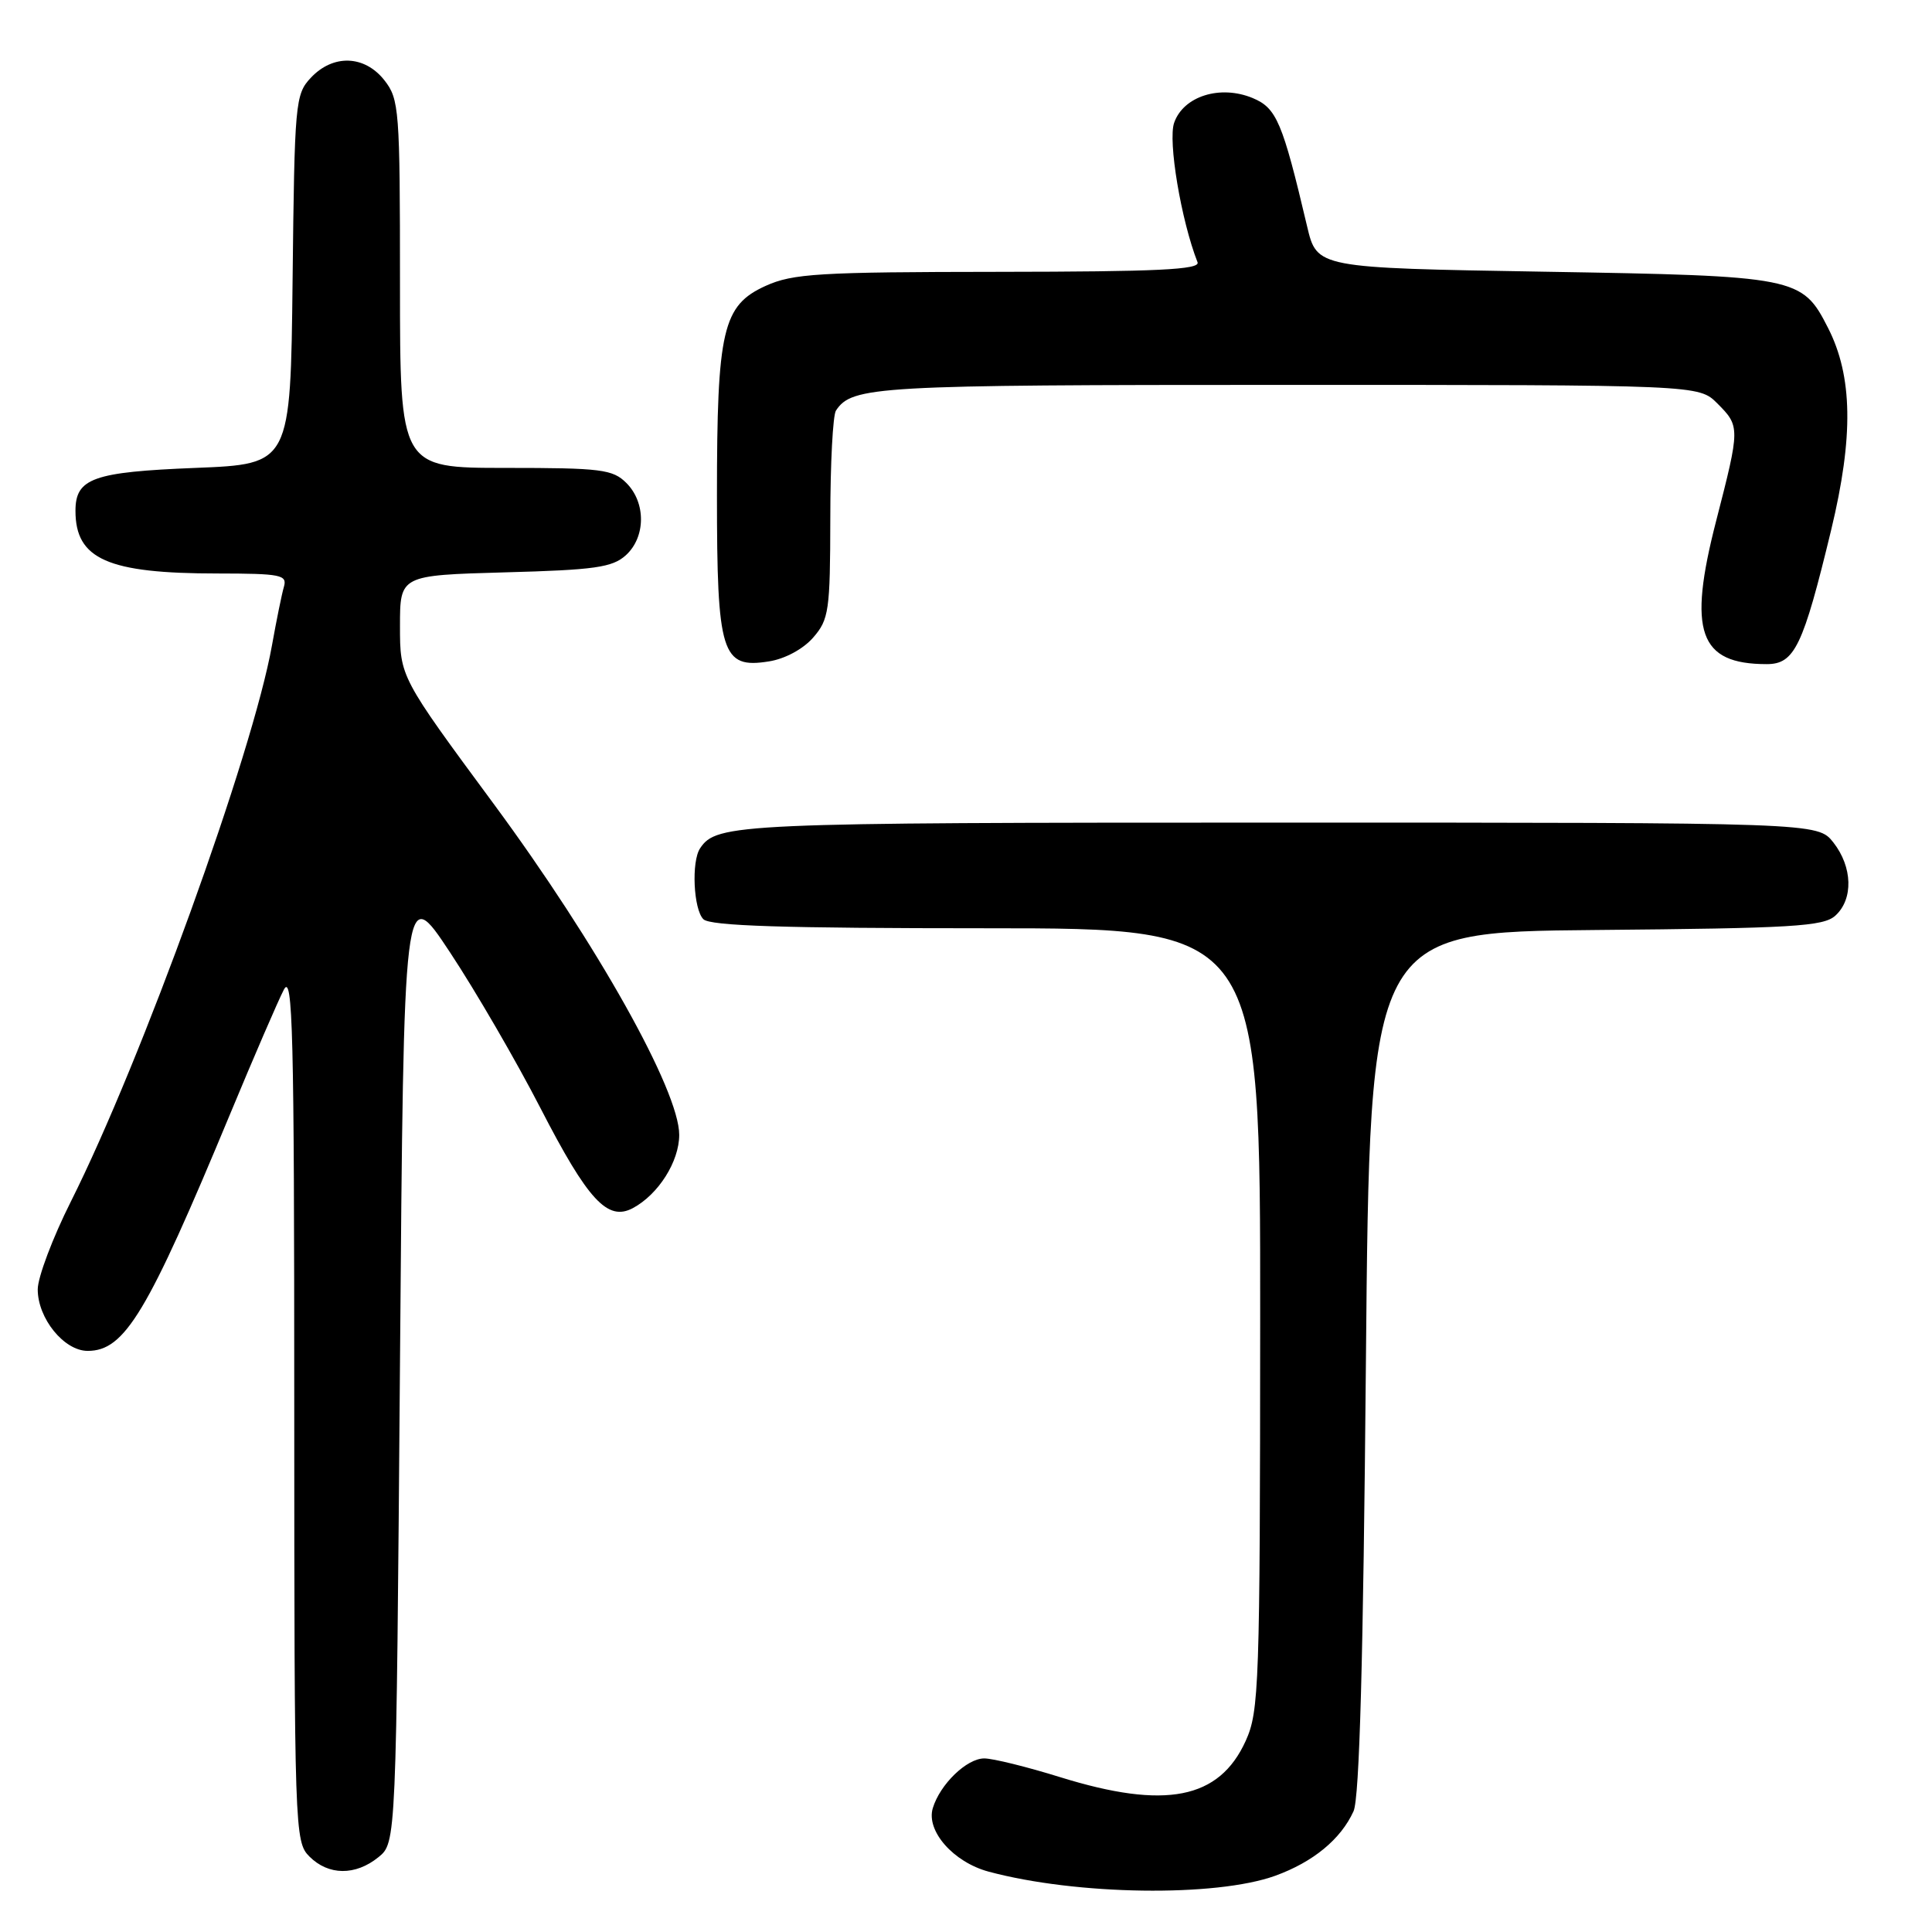 <?xml version="1.0" encoding="UTF-8" standalone="no"?>
<!DOCTYPE svg PUBLIC "-//W3C//DTD SVG 1.1//EN" "http://www.w3.org/Graphics/SVG/1.1/DTD/svg11.dtd" >
<svg xmlns="http://www.w3.org/2000/svg" xmlns:xlink="http://www.w3.org/1999/xlink" version="1.1" viewBox="0 0 256 256">
 <g >
 <path fill="currentColor"
d=" M 168.97 248.55 C 173.99 246.73 177.66 243.72 179.35 240.00 C 180.14 238.27 180.64 219.98 180.99 180.50 C 181.50 123.50 181.50 123.50 211.44 123.23 C 237.54 123.00 241.61 122.76 243.19 121.33 C 245.60 119.15 245.48 114.88 242.93 111.63 C 240.85 109.00 240.85 109.00 169.36 109.00 C 97.67 109.00 94.95 109.12 92.77 112.40 C 91.59 114.15 91.89 120.49 93.20 121.80 C 94.09 122.69 103.80 123.00 130.70 123.00 C 167.00 123.00 167.00 123.00 166.98 174.75 C 166.96 223.43 166.84 226.75 165.06 230.68 C 161.55 238.41 154.42 239.81 140.50 235.49 C 136.10 234.12 131.57 233.00 130.42 233.00 C 128.10 233.00 124.56 236.42 123.60 239.59 C 122.69 242.60 126.32 246.74 130.99 248.00 C 142.62 251.13 161.08 251.39 168.97 248.55 Z  M 50.14 246.09 C 52.50 244.18 52.50 244.18 53.00 180.55 C 53.50 116.92 53.50 116.92 59.64 126.21 C 63.02 131.32 68.42 140.62 71.64 146.88 C 77.91 159.05 80.51 161.87 83.86 160.08 C 87.24 158.27 90.00 153.91 90.00 150.37 C 90.00 144.52 79.10 125.07 65.47 106.59 C 53.00 89.70 53.00 89.70 53.00 82.96 C 53.00 76.23 53.00 76.23 66.92 75.84 C 78.81 75.52 81.13 75.19 82.92 73.58 C 85.57 71.18 85.61 66.61 83.00 64.00 C 81.19 62.19 79.67 62.00 67.00 62.00 C 53.00 62.00 53.00 62.00 53.00 37.63 C 53.00 14.50 52.90 13.14 50.93 10.63 C 48.30 7.30 44.14 7.16 41.19 10.30 C 39.12 12.50 39.03 13.57 38.77 37.05 C 38.50 61.50 38.50 61.50 25.90 62.00 C 12.34 62.54 10.00 63.37 10.00 67.69 C 10.00 74.10 14.28 75.99 28.82 75.99 C 37.22 76.00 38.08 76.17 37.62 77.75 C 37.34 78.71 36.63 82.20 36.04 85.50 C 33.50 99.79 18.76 140.56 9.38 159.23 C 6.97 164.03 5.00 169.26 5.00 170.85 C 5.00 174.70 8.49 179.00 11.62 179.00 C 16.53 179.00 19.53 174.00 30.48 147.64 C 33.65 140.01 36.86 132.58 37.61 131.14 C 38.79 128.87 38.99 136.64 38.99 186.25 C 39.00 242.66 39.05 244.05 41.00 246.00 C 43.52 248.52 47.09 248.56 50.14 246.09 Z  M 107.75 84.48 C 109.84 82.08 110.00 80.93 110.02 68.69 C 110.02 61.44 110.36 55.00 110.77 54.40 C 112.92 51.17 115.93 51.00 170.48 51.00 C 225.09 51.00 225.09 51.00 227.55 53.45 C 230.58 56.49 230.58 56.66 227.40 69.02 C 223.61 83.72 225.12 88.00 234.10 88.00 C 237.79 88.00 238.91 85.66 242.64 70.22 C 245.62 57.85 245.50 49.85 242.21 43.42 C 238.78 36.69 238.11 36.56 204.50 36.00 C 174.50 35.50 174.50 35.50 173.20 30.00 C 169.93 16.13 169.15 14.31 165.98 12.99 C 161.68 11.21 156.81 12.74 155.58 16.27 C 154.74 18.66 156.50 29.19 158.68 34.75 C 159.06 35.73 153.39 36.00 132.33 36.02 C 108.44 36.04 105.06 36.25 101.45 37.88 C 95.75 40.47 95.00 43.70 95.00 65.64 C 95.00 86.64 95.62 88.64 101.88 87.64 C 104.01 87.31 106.43 86.00 107.75 84.48 Z "/>
</g>
</svg>